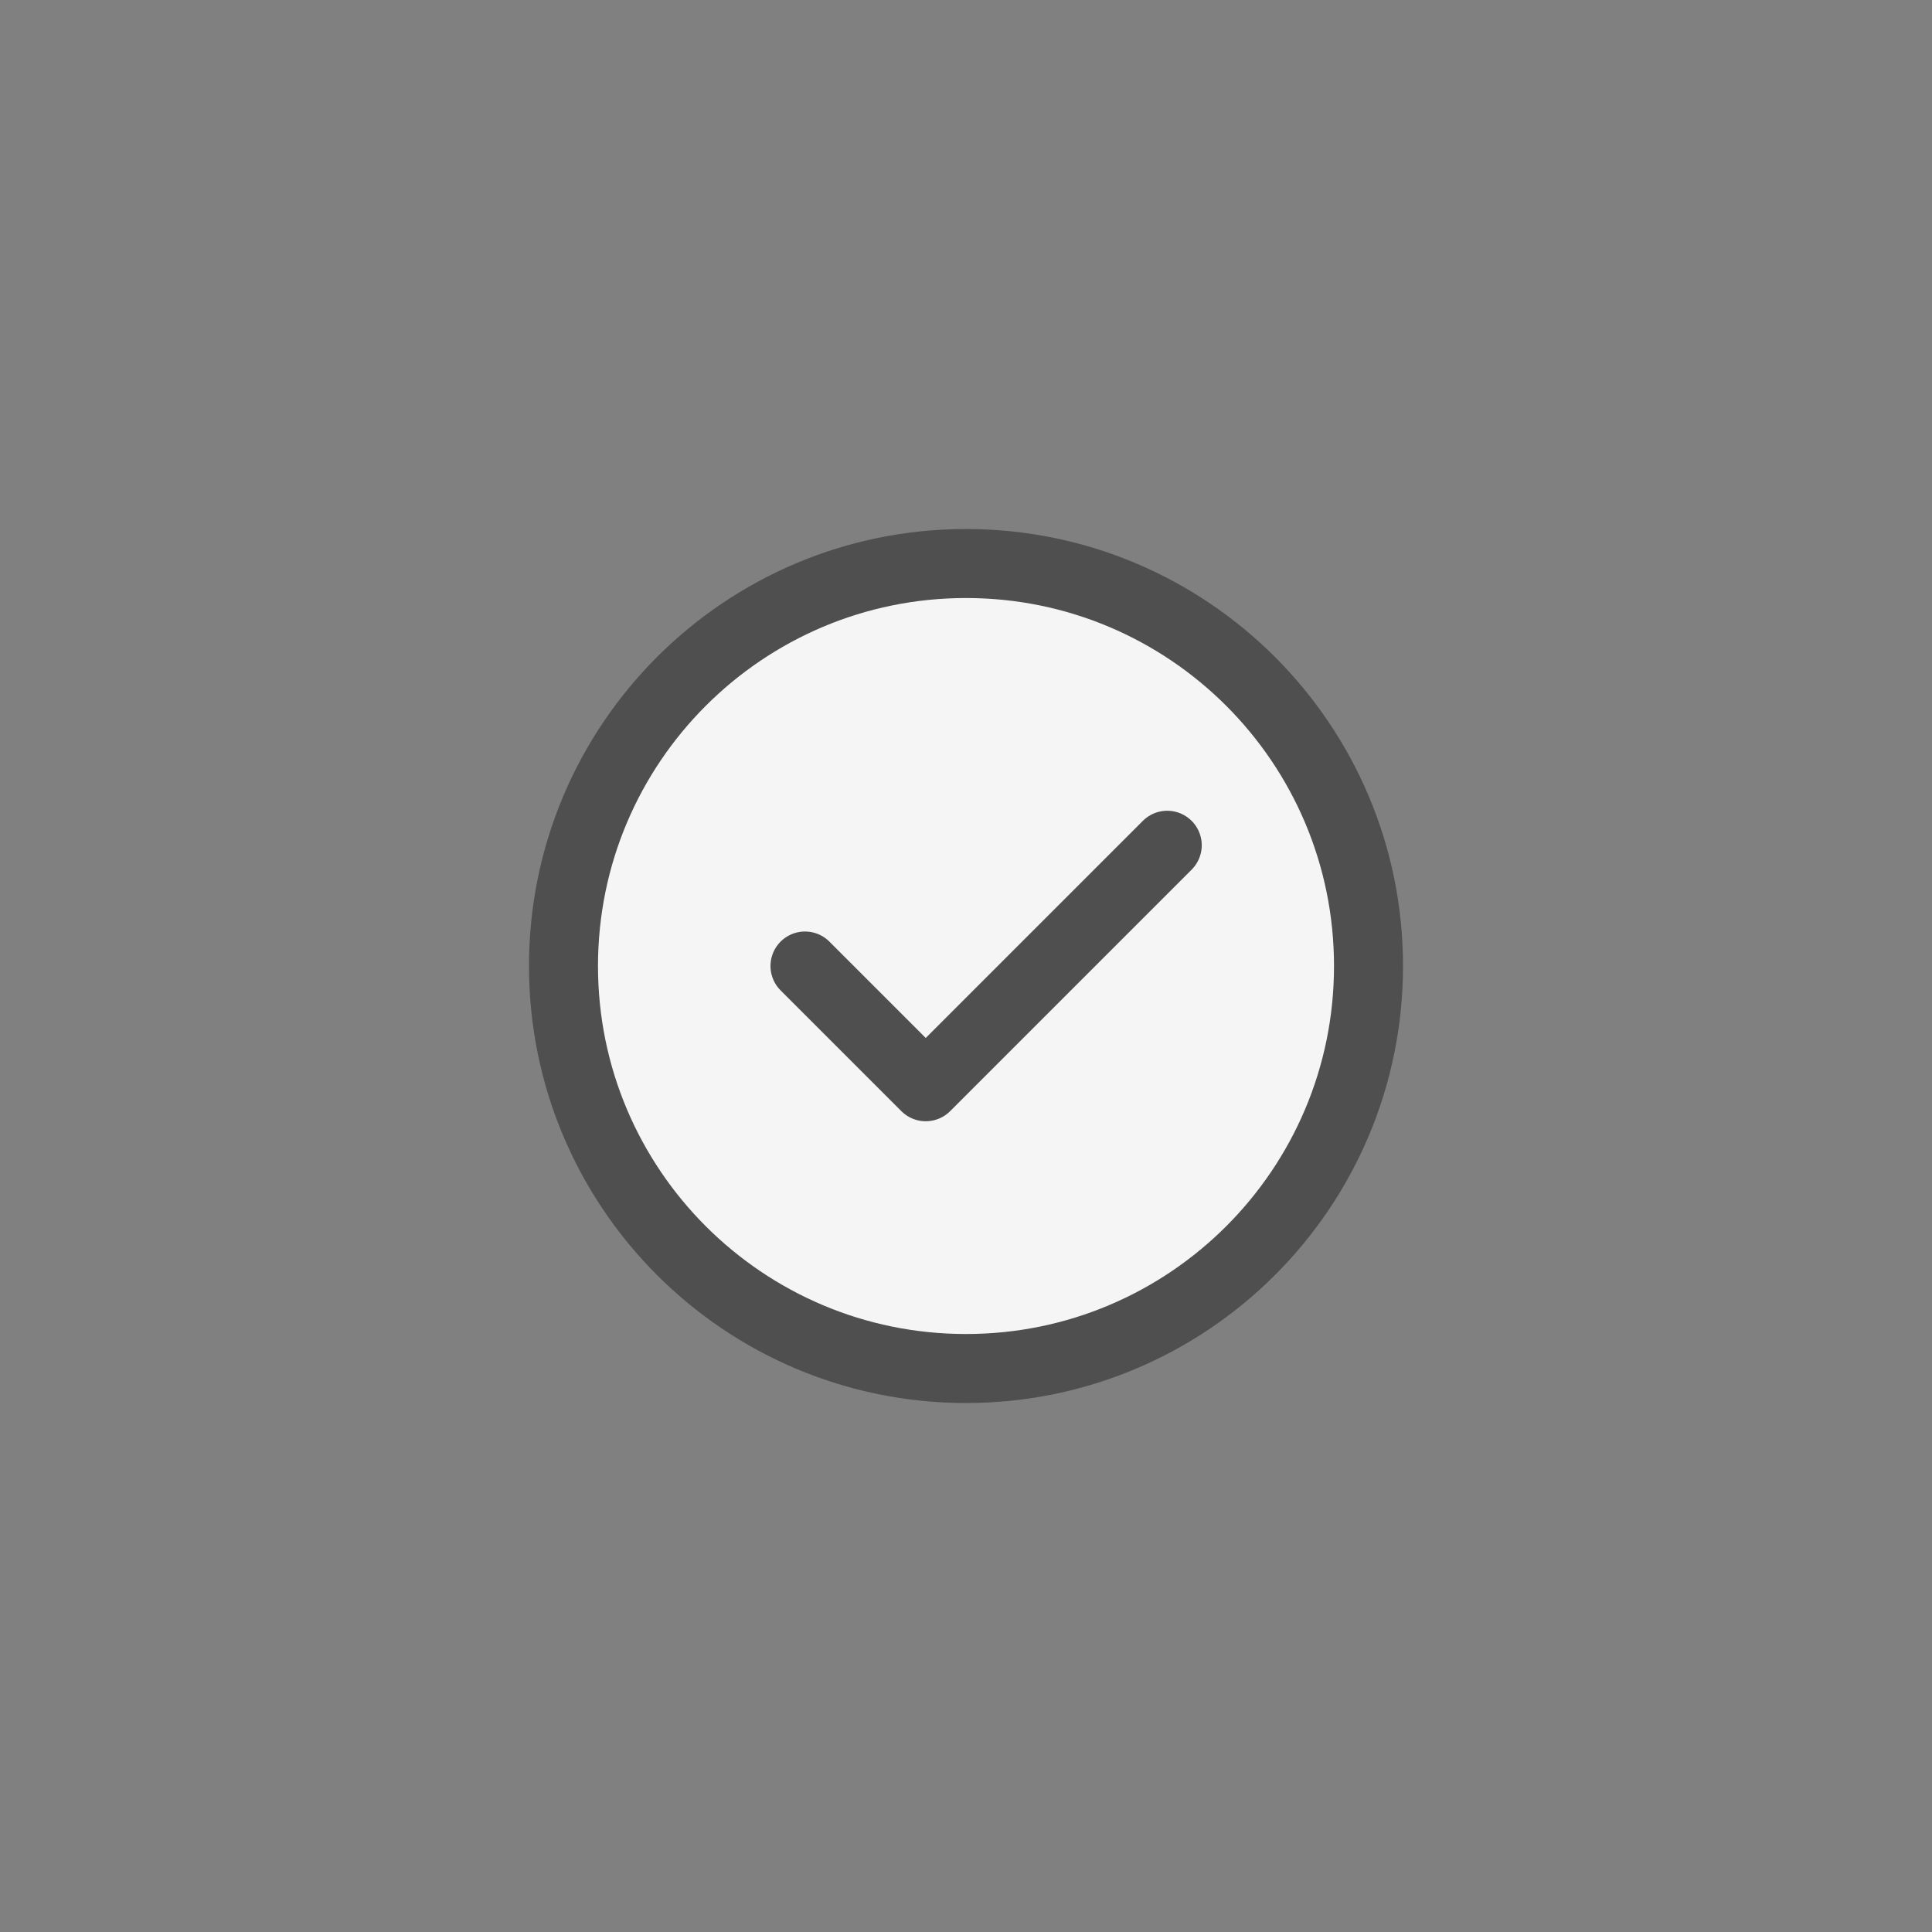 <svg width="56" height="56" viewBox="0 0 56 56" fill="none" xmlns="http://www.w3.org/2000/svg">
<rect x="0" y="0" width="56" height="56" fill="#808080" stroke="none"/>
<path d="M28 39.667C31.222 39.667 34.138 38.361 36.25 36.25C38.361 34.139 39.667 31.222 39.667 28.001C39.667 24.779 38.361 21.862 36.25 19.751C34.138 17.64 31.222 16.334 28 16.334C24.778 16.334 21.862 17.64 19.75 19.751C17.639 21.862 16.333 24.779 16.333 28.001C16.333 31.222 17.639 34.139 19.75 36.25C21.862 38.361 24.778 39.667 28 39.667Z" fill="#F5F5F5" stroke="#4F4F4F" stroke-width="2" stroke-linejoin="round"/>
<path d="M23.333 28L26.833 31.5L33.833 24.5" stroke="#4F4F4F" stroke-width="2" stroke-linecap="round" stroke-linejoin="round"/>
</svg>
